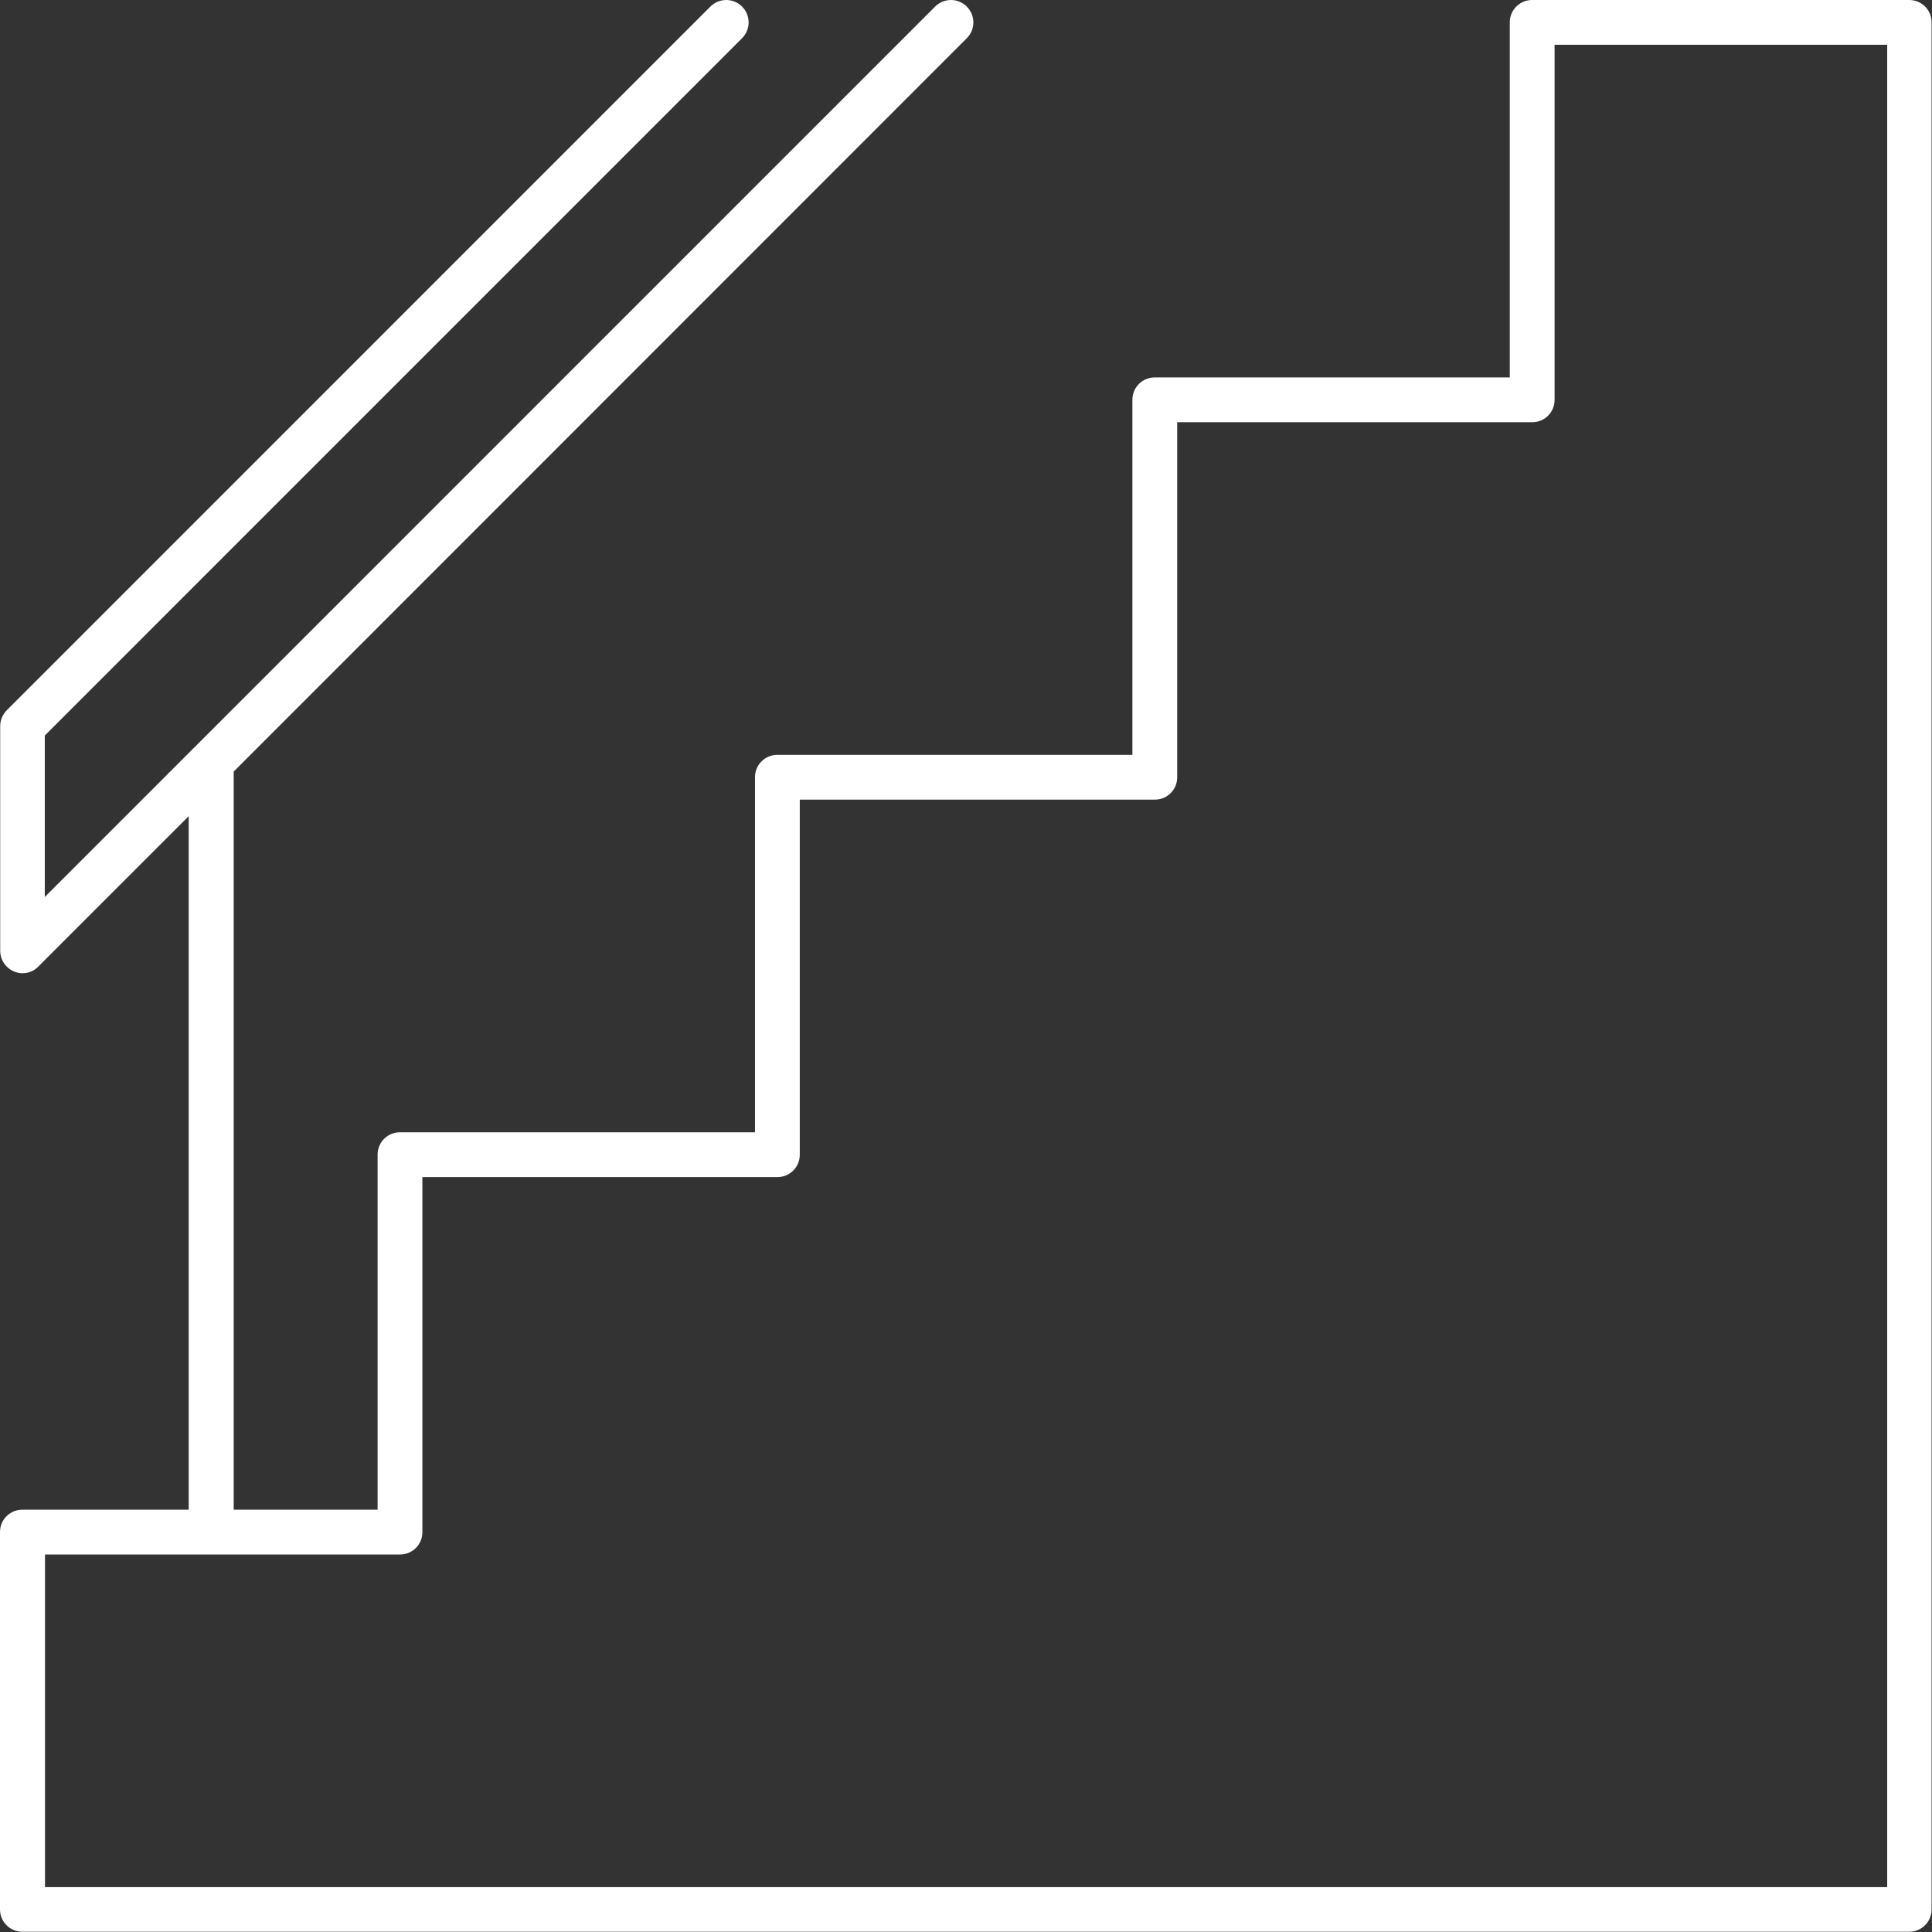 <svg width="206" height="206" viewBox="0 0 206 206" fill="none" xmlns="http://www.w3.org/2000/svg">
<rect x="0" y="0" width="206" height="206" fill="#333333" stroke="none"/>
<path d="M203.6 0H163.36C162.044 0 160.983 1.061 160.983 2.377V40.243H123.12C121.804 40.243 120.742 41.304 120.742 42.62V80.487H82.879C81.563 80.487 80.502 81.548 80.502 82.864V120.73H42.639C41.323 120.73 40.262 121.791 40.262 123.107V160.973H24.917V82.269L103.084 4.075C104.018 3.141 104.018 1.634 103.084 0.7C102.15 -0.233 100.643 -0.233 99.71 0.7L4.775 95.641V78.428L79.122 4.075C80.056 3.141 80.056 1.634 79.122 0.7C78.189 -0.233 76.682 -0.233 75.748 0.7L0.722 75.732C0.276 76.178 0.021 76.793 0.021 77.409V101.372C0.021 102.327 0.594 103.197 1.486 103.58C1.783 103.707 2.08 103.771 2.398 103.771C3.014 103.771 3.629 103.537 4.075 103.07L20.12 87.024V160.973H2.377C1.061 160.973 0 162.034 0 163.35V203.593C0 204.909 1.061 205.971 2.377 205.971H203.579C204.895 205.971 205.956 204.909 205.956 203.593V2.377C205.956 1.061 204.895 0 203.579 0H203.6ZM201.223 201.216H4.797V165.749H42.66C43.976 165.749 45.037 164.687 45.037 163.371V125.505H82.9C84.216 125.505 85.277 124.444 85.277 123.128V85.262H123.141C124.456 85.262 125.518 84.201 125.518 82.885V45.019H163.381C164.697 45.019 165.758 43.958 165.758 42.642V4.776H201.223V201.216Z" fill="white"/>
</svg>
